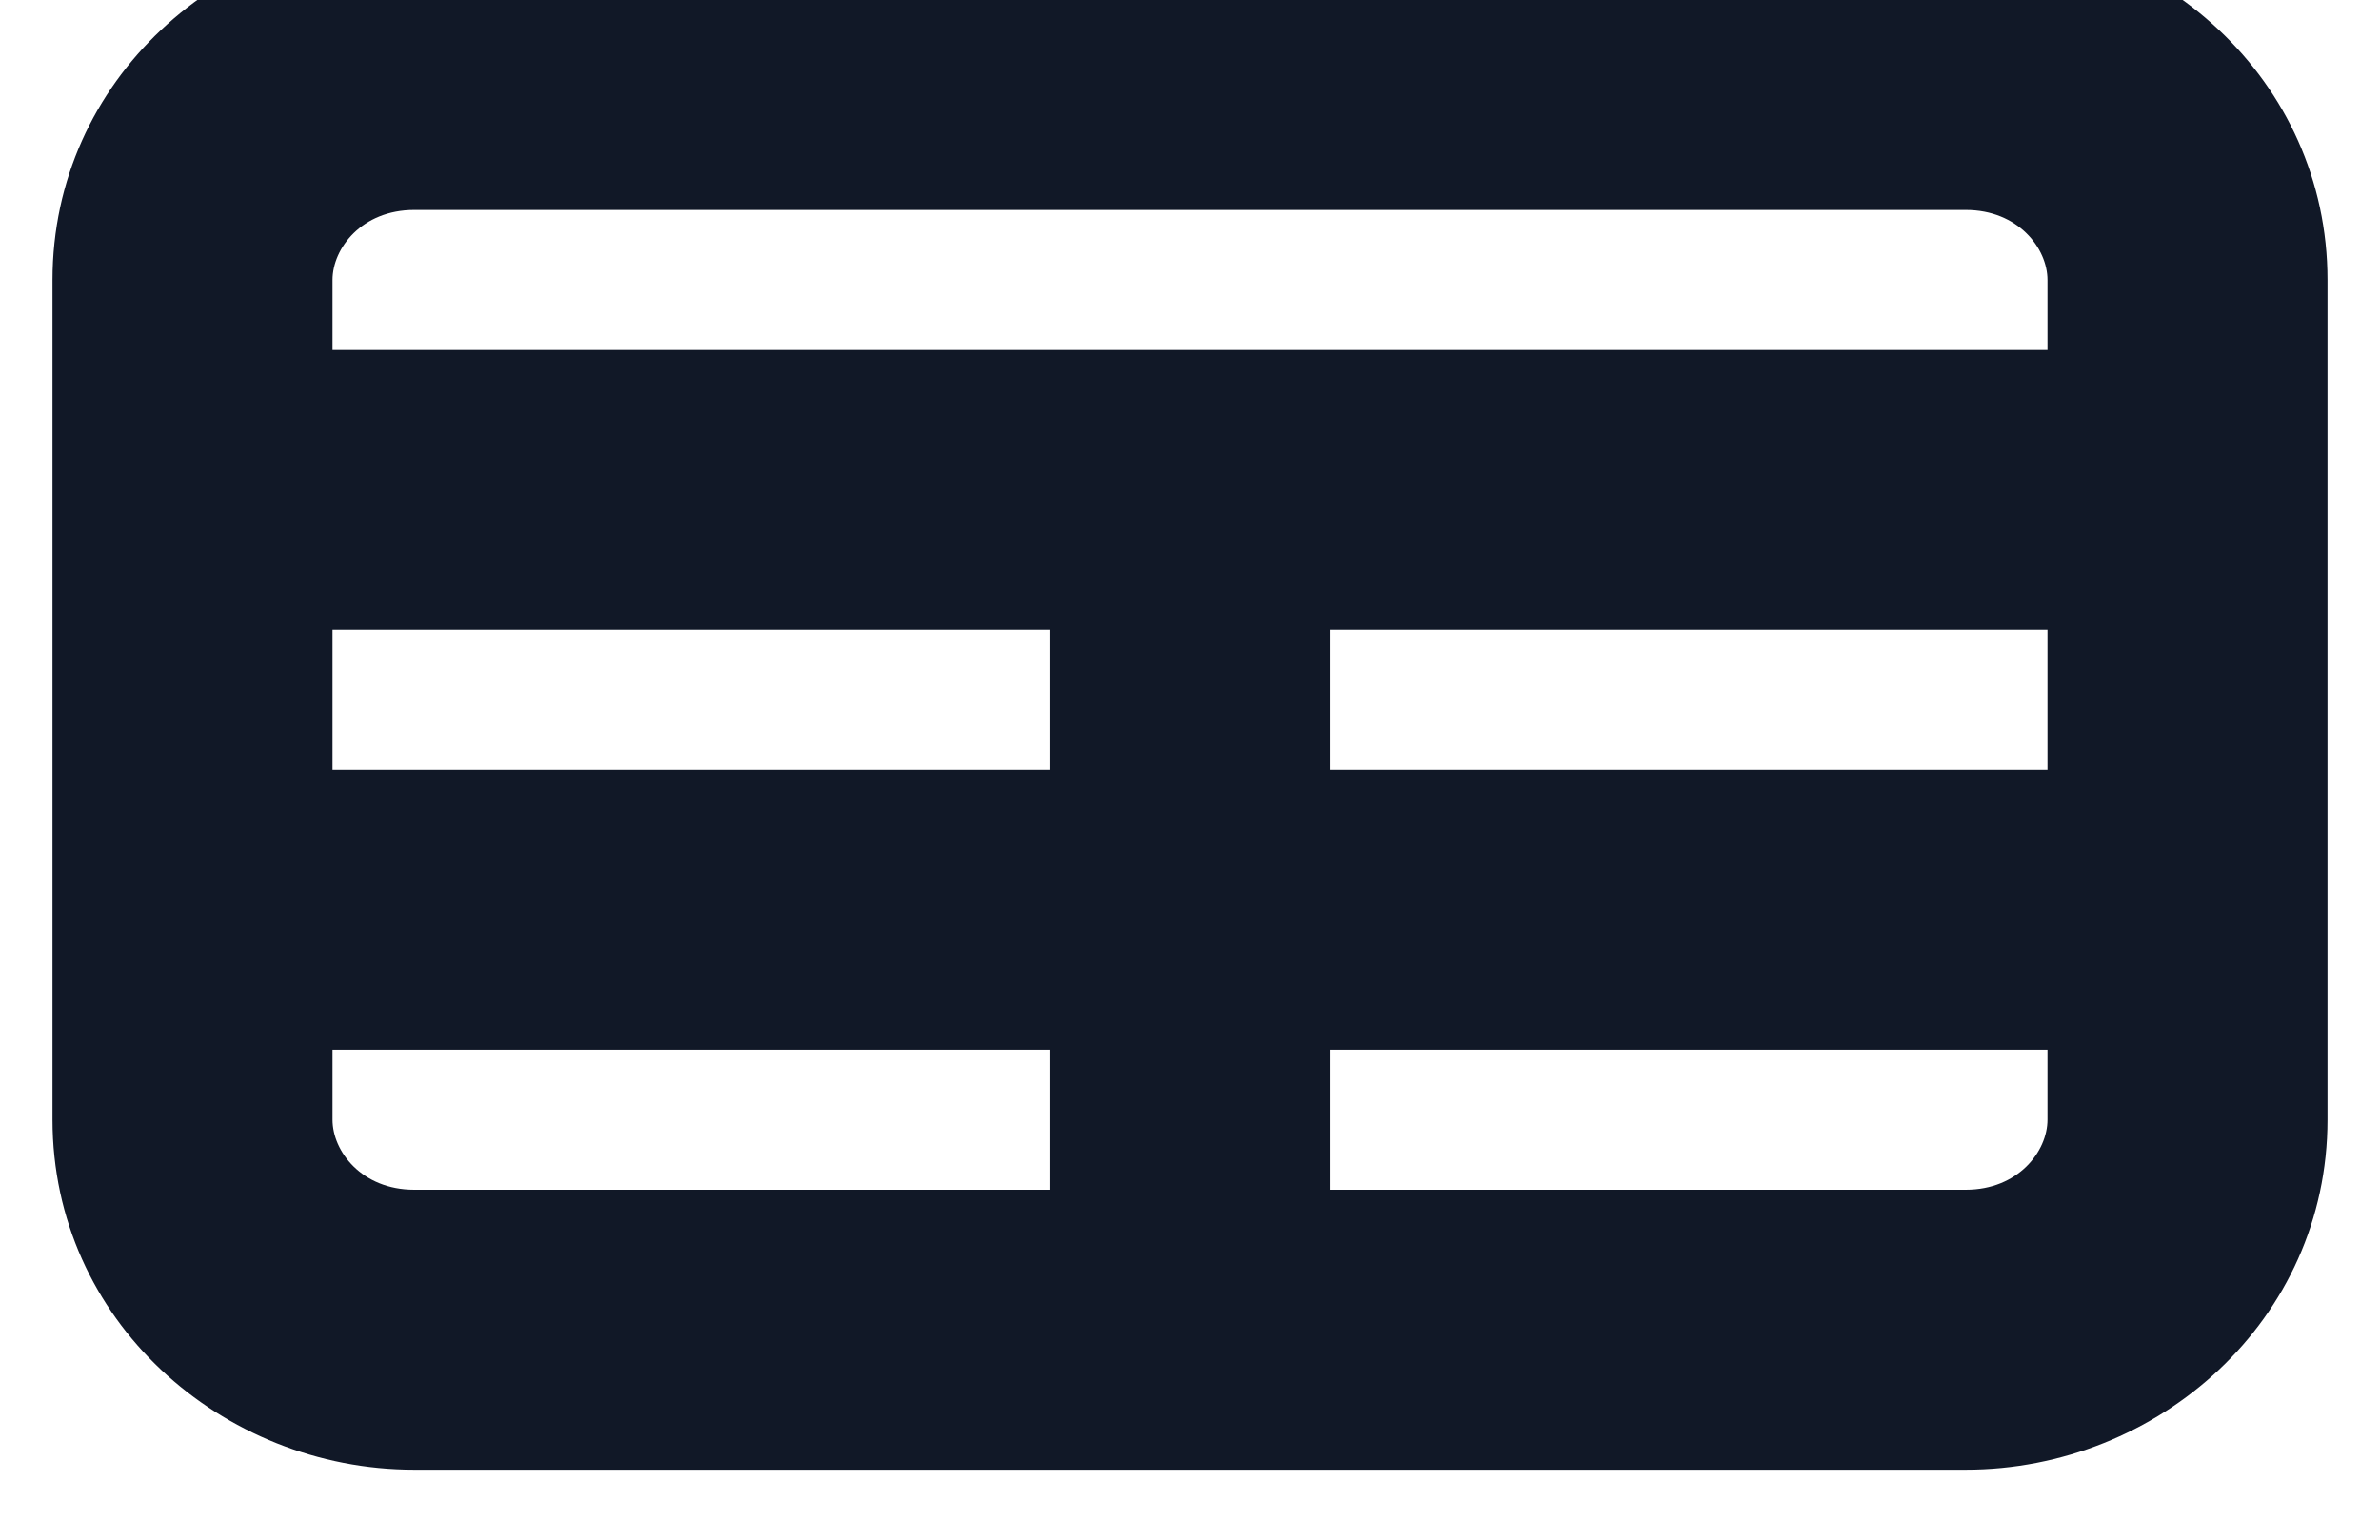 <svg width="34" height="22" viewBox="0 0 34 22" fill="none" xmlns="http://www.w3.org/2000/svg" xmlns:xlink="http://www.w3.org/1999/xlink">
<path d="M5.917,3L28.083,3L28.083,-1L5.917,-1L5.917,3ZM29.25,4L29.25,16L33.25,16L33.25,4L29.25,4ZM28.083,17L5.917,17L5.917,21L28.083,21L28.083,17ZM4.75,16L4.75,4L0.75,4L0.75,16L4.75,16ZM5.917,17C5.169,17 4.75,16.452 4.75,16L0.75,16C0.75,18.862 3.166,21 5.917,21L5.917,17ZM29.25,16C29.25,16.452 28.831,17 28.083,17L28.083,21C30.834,21 33.25,18.862 33.25,16L29.25,16ZM28.083,3C28.831,3 29.25,3.548 29.25,4L33.25,4C33.25,1.138 30.834,-1 28.083,-1L28.083,3ZM5.917,-1C3.166,-1 0.75,1.138 0.75,4L4.75,4C4.75,3.548 5.169,3 5.917,3L5.917,-1ZM2.75,9L31.25,9L31.25,5L2.75,5L2.75,9ZM2.75,15L31.25,15L31.25,11L2.75,11L2.75,15ZM15,7L15,19L19,19L19,7L15,7Z" fill="#111827"/>
</svg>
